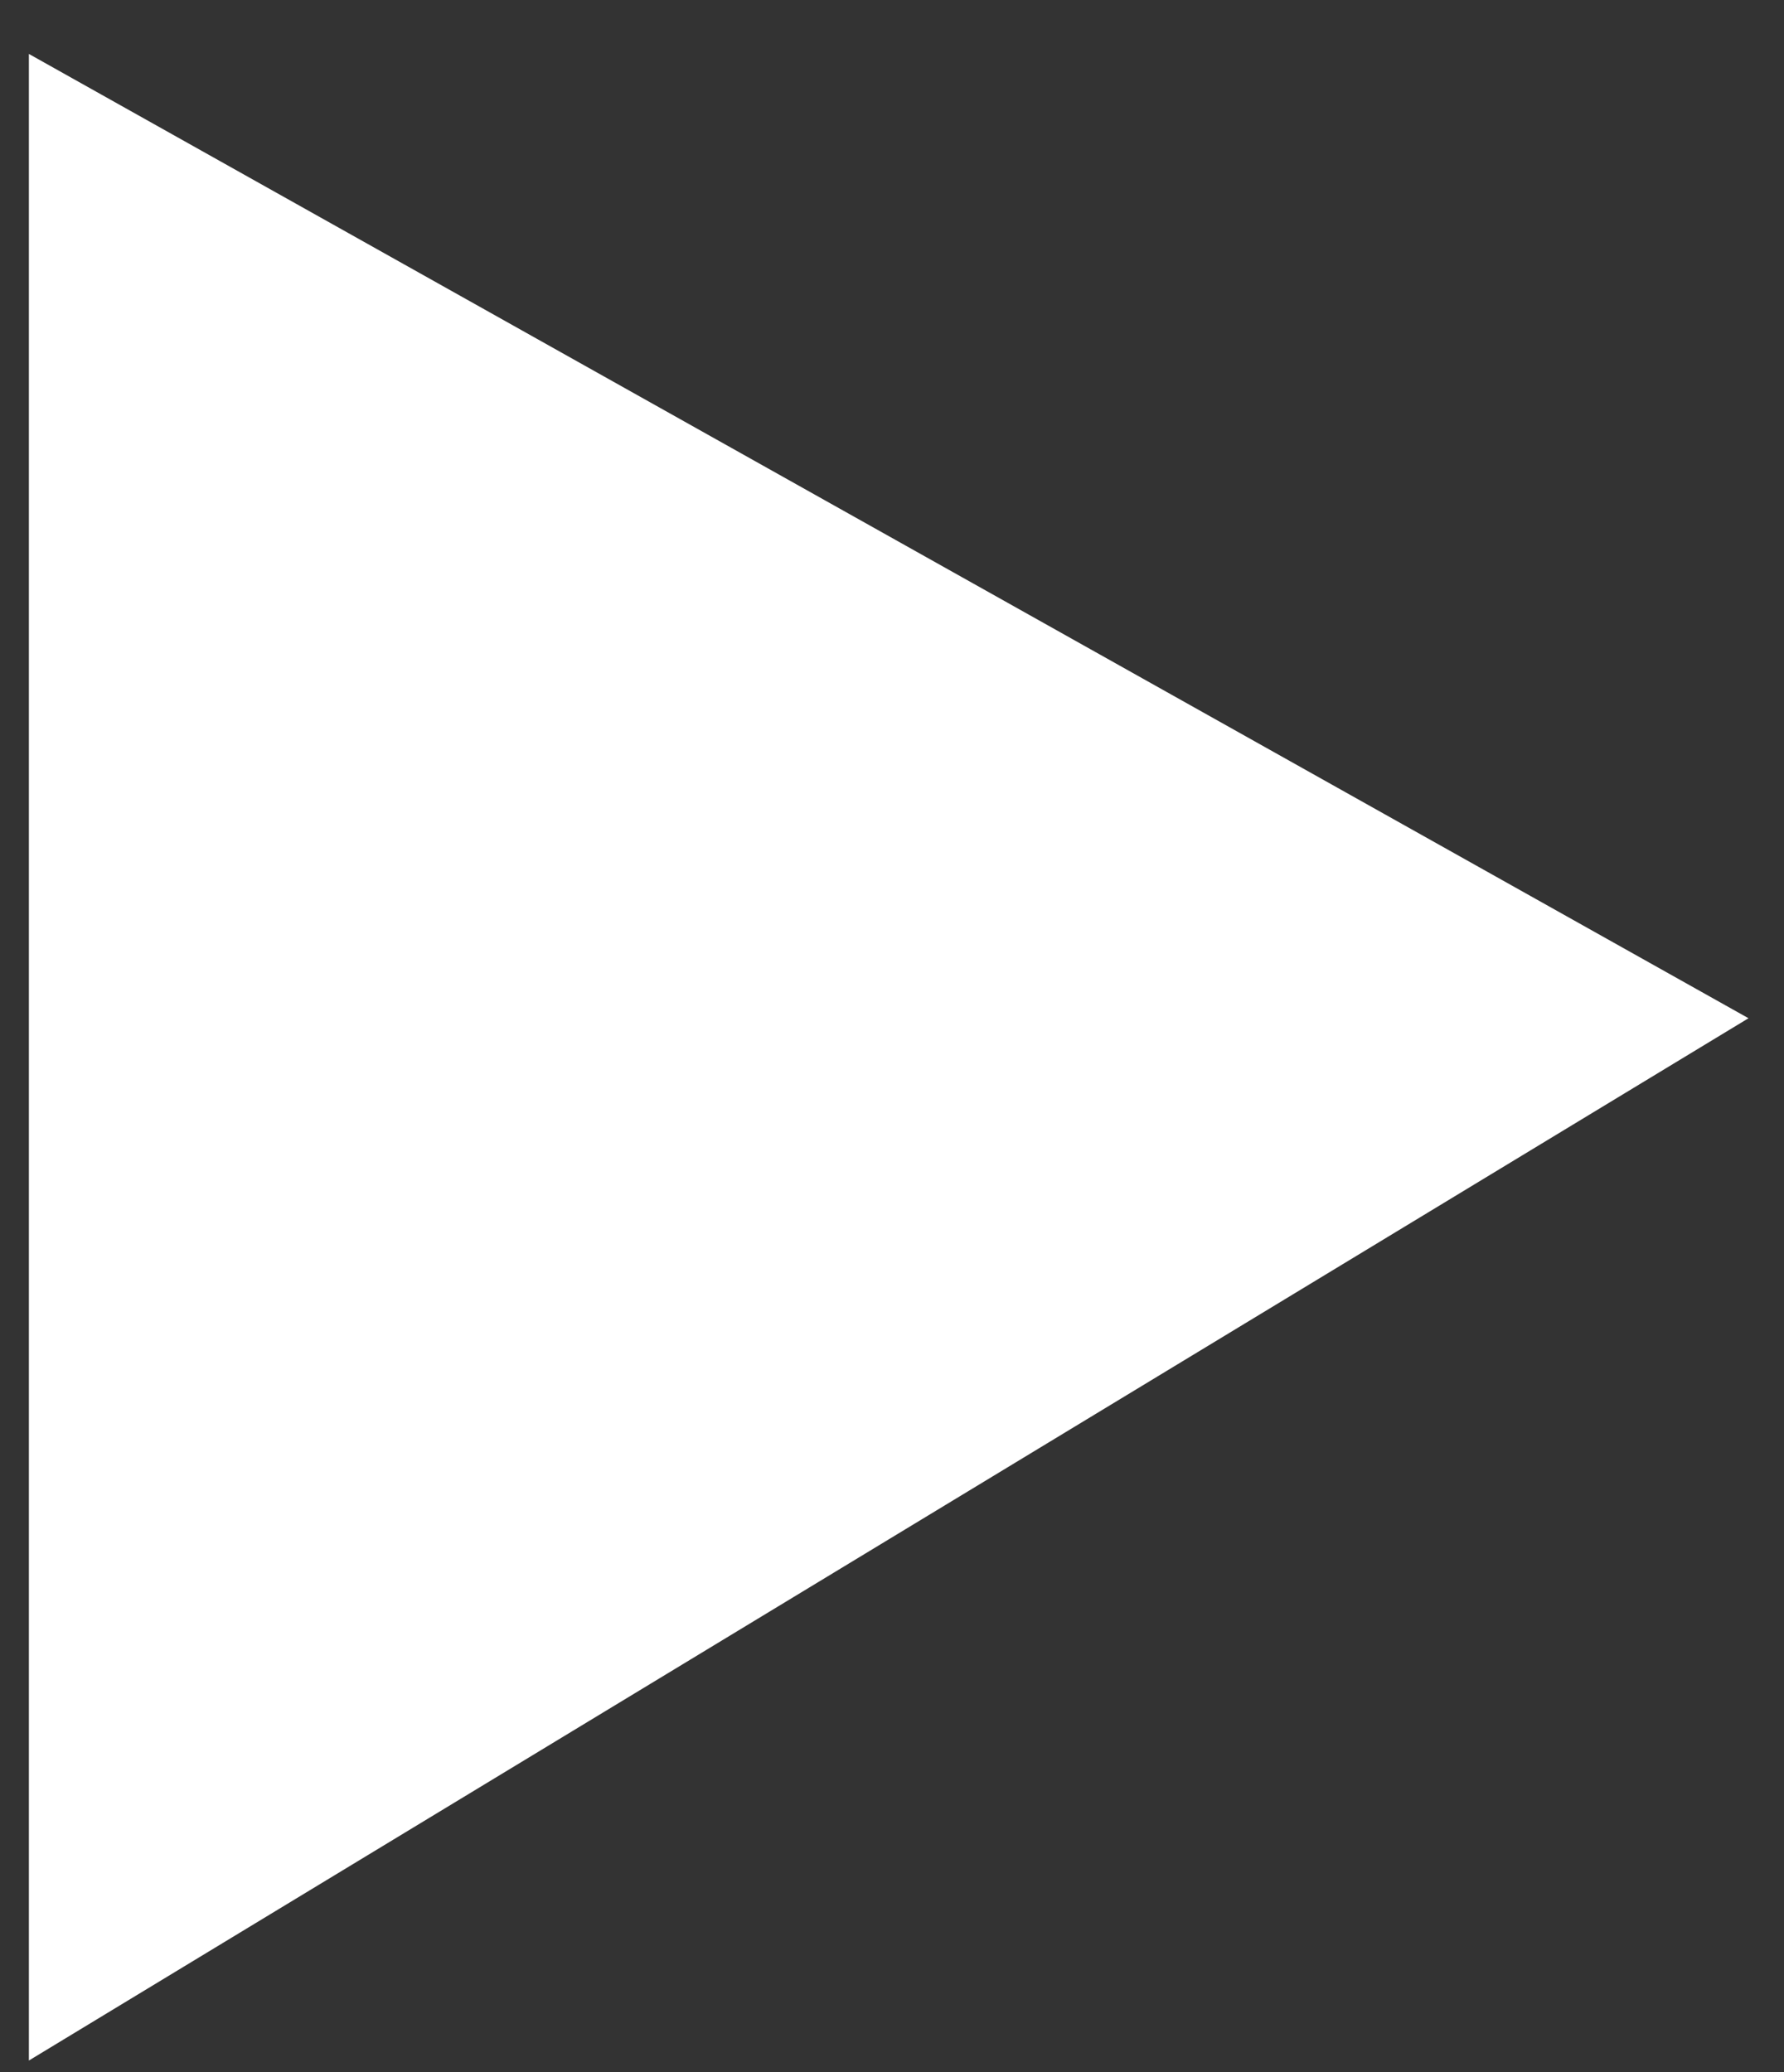 <svg width="31" height="36" viewBox="0 0 31 36" fill="none" xmlns="http://www.w3.org/2000/svg">
<rect x="0" y="0" width="31" height="36" fill="#333333" stroke="none"/>
<path d="M0.502 35.798V0.937L30.383 17.69L0.502 35.798Z" fill="white"/>
</svg>
